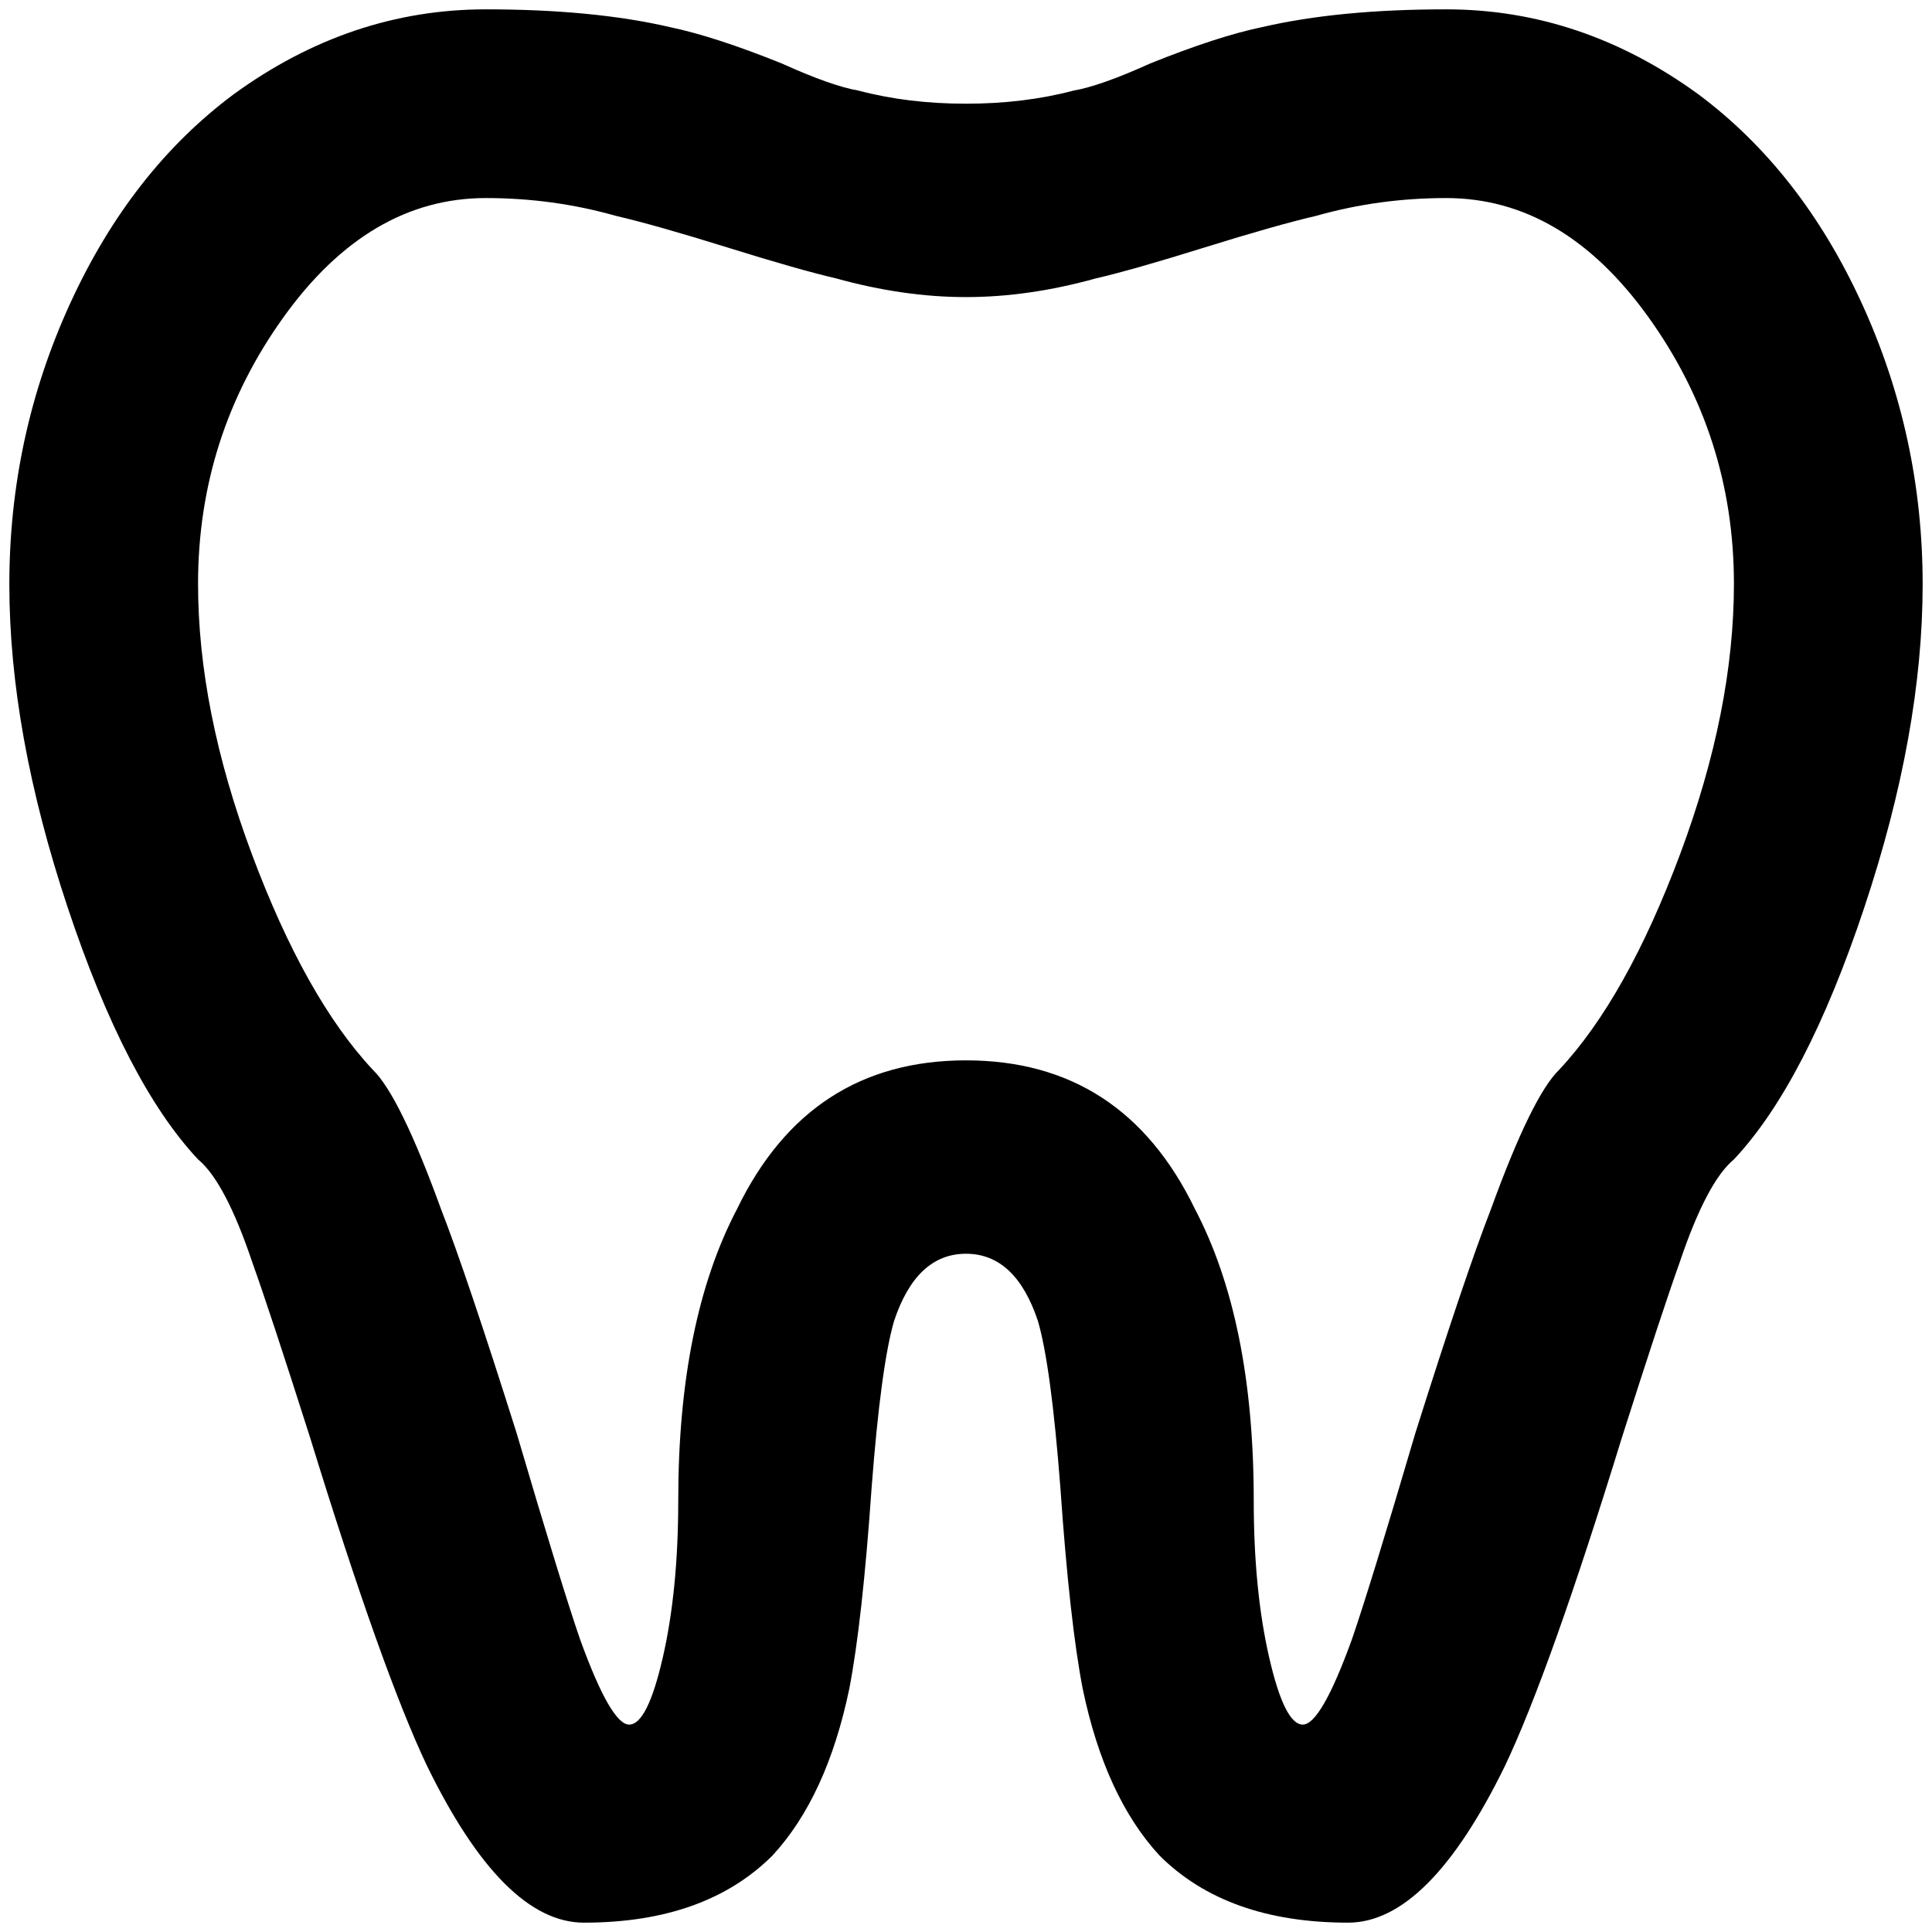 <?xml version="1.0" standalone="no"?>
<!DOCTYPE svg PUBLIC "-//W3C//DTD SVG 1.1//EN" "http://www.w3.org/Graphics/SVG/1.1/DTD/svg11.dtd" >
<svg xmlns="http://www.w3.org/2000/svg" xmlns:xlink="http://www.w3.org/1999/xlink" version="1.1" width="2048" height="2048" viewBox="-10 0 2068 2048">
   <path fill="currentColor"
d="M510 0q-145 0 -270 91q-110 82 -175 224t-65 300.5t62.5 346t139.5 269.5q29 24 58 110q19 53 62 188q77 250 125 351q82 168 168 168q130 0 202 -72q58 -63 82 -178q14 -72 24 -216q10 -130 24 -178q24 -72 77 -72t77 72q14 48 24 178q10 144 24 216q24 115 82 178
q72 72 202 72q86 0 168 -168q48 -101 125 -351q43 -135 62 -188q29 -86 58 -110q77 -82 139.5 -269.5t62.5 -346t-65 -300.5t-175 -224q-125 -91 -270 -91q-115 0 -197 19q-48 10 -120 39q-53 24 -82 29q-53 14 -115 14t-115 -14q-29 -5 -82 -29q-72 -29 -120 -39
q-82 -19 -197 -19zM510 202q72 0 139 19q43 10 120 34t116 33q72 20 139 20t139 -20q39 -9 116 -33t120 -34q67 -19 139 -19q125 0 216.5 127.5t91.5 285.5q0 135 -57.5 289t-129.5 231q-29 28 -73 149q-28 72 -81 240q-48 163 -68 221q-33 91 -52.5 91t-36 -72t-16.5 -168
q0 -192 -63 -312q-77 -159 -245 -159t-245 159q-63 120 -63 312q0 96 -16.5 168t-36 72t-52.5 -91q-20 -58 -68 -221q-53 -168 -81 -240q-44 -121 -73 -149q-72 -77 -129.5 -231t-57.5 -289q0 -158 91.5 -285.5t216.5 -127.5z" />
</svg>
